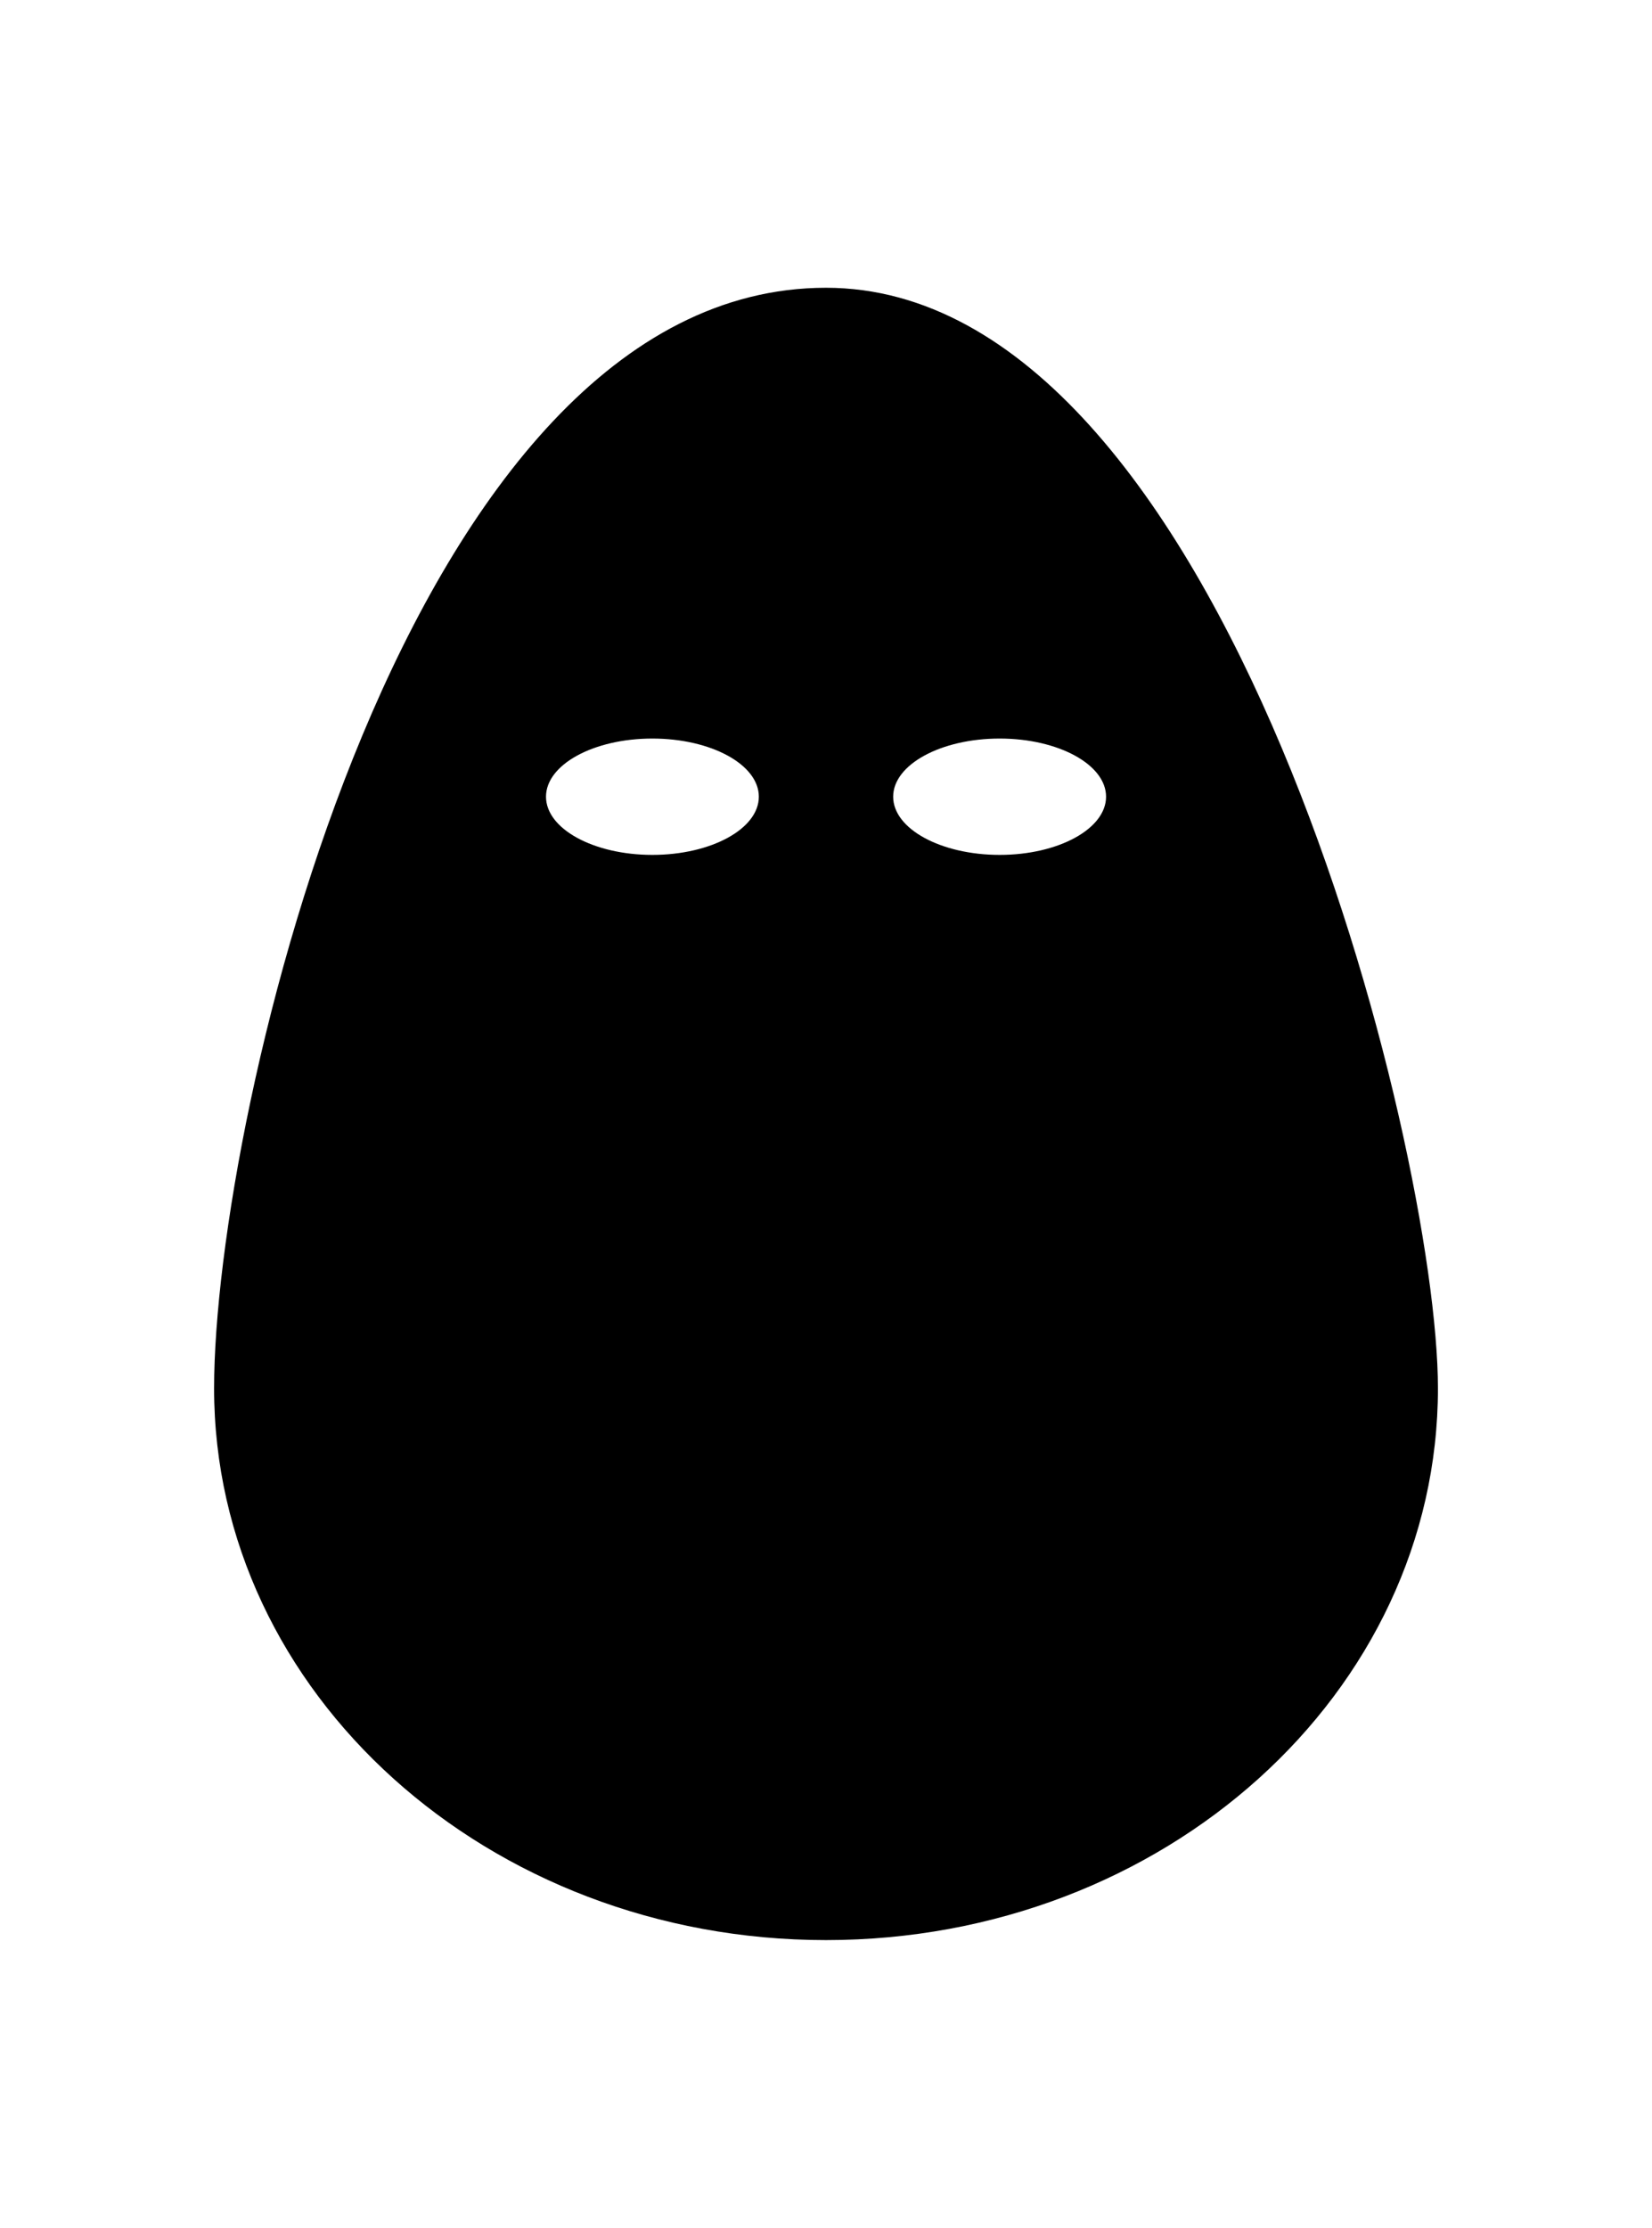 <?xml version="1.0" ?>
<svg xmlns="http://www.w3.org/2000/svg" xmlns:ev="http://www.w3.org/2001/xml-events" xmlns:xlink="http://www.w3.org/1999/xlink" baseProfile="full" enable-background="new 0 0 100 100" height="600px" version="1.1" viewBox="0 0 100 100" width="445px" x="0px" xml:space="preserve" y="0px">
	<defs/>
	<path d="M 50.0,0.0 C 24.563,0.0 12.96,50.003 12.96,66.604 C 12.959,85.05 29.541,100.0 50.0,100.0 C 70.459,100.0 87.042,85.05 87.042,66.604 C 87.041,52.016 74.159,0.0 50.0,0.0 M 39.488,34.323 C 35.932,34.323 33.051,32.746 33.051,30.802 C 33.051,28.858 35.932,27.282 39.488,27.282 C 43.049,27.282 45.934,28.858 45.934,30.802 C 45.934,32.746 43.048,34.323 39.488,34.323 M 60.513,34.323 C 56.952,34.323 54.066,32.746 54.066,30.802 C 54.066,28.858 56.953,27.282 60.513,27.282 C 64.068,27.282 66.953,28.858 66.953,30.802 C 66.953,32.746 64.067,34.323 60.513,34.323"/>
</svg>
